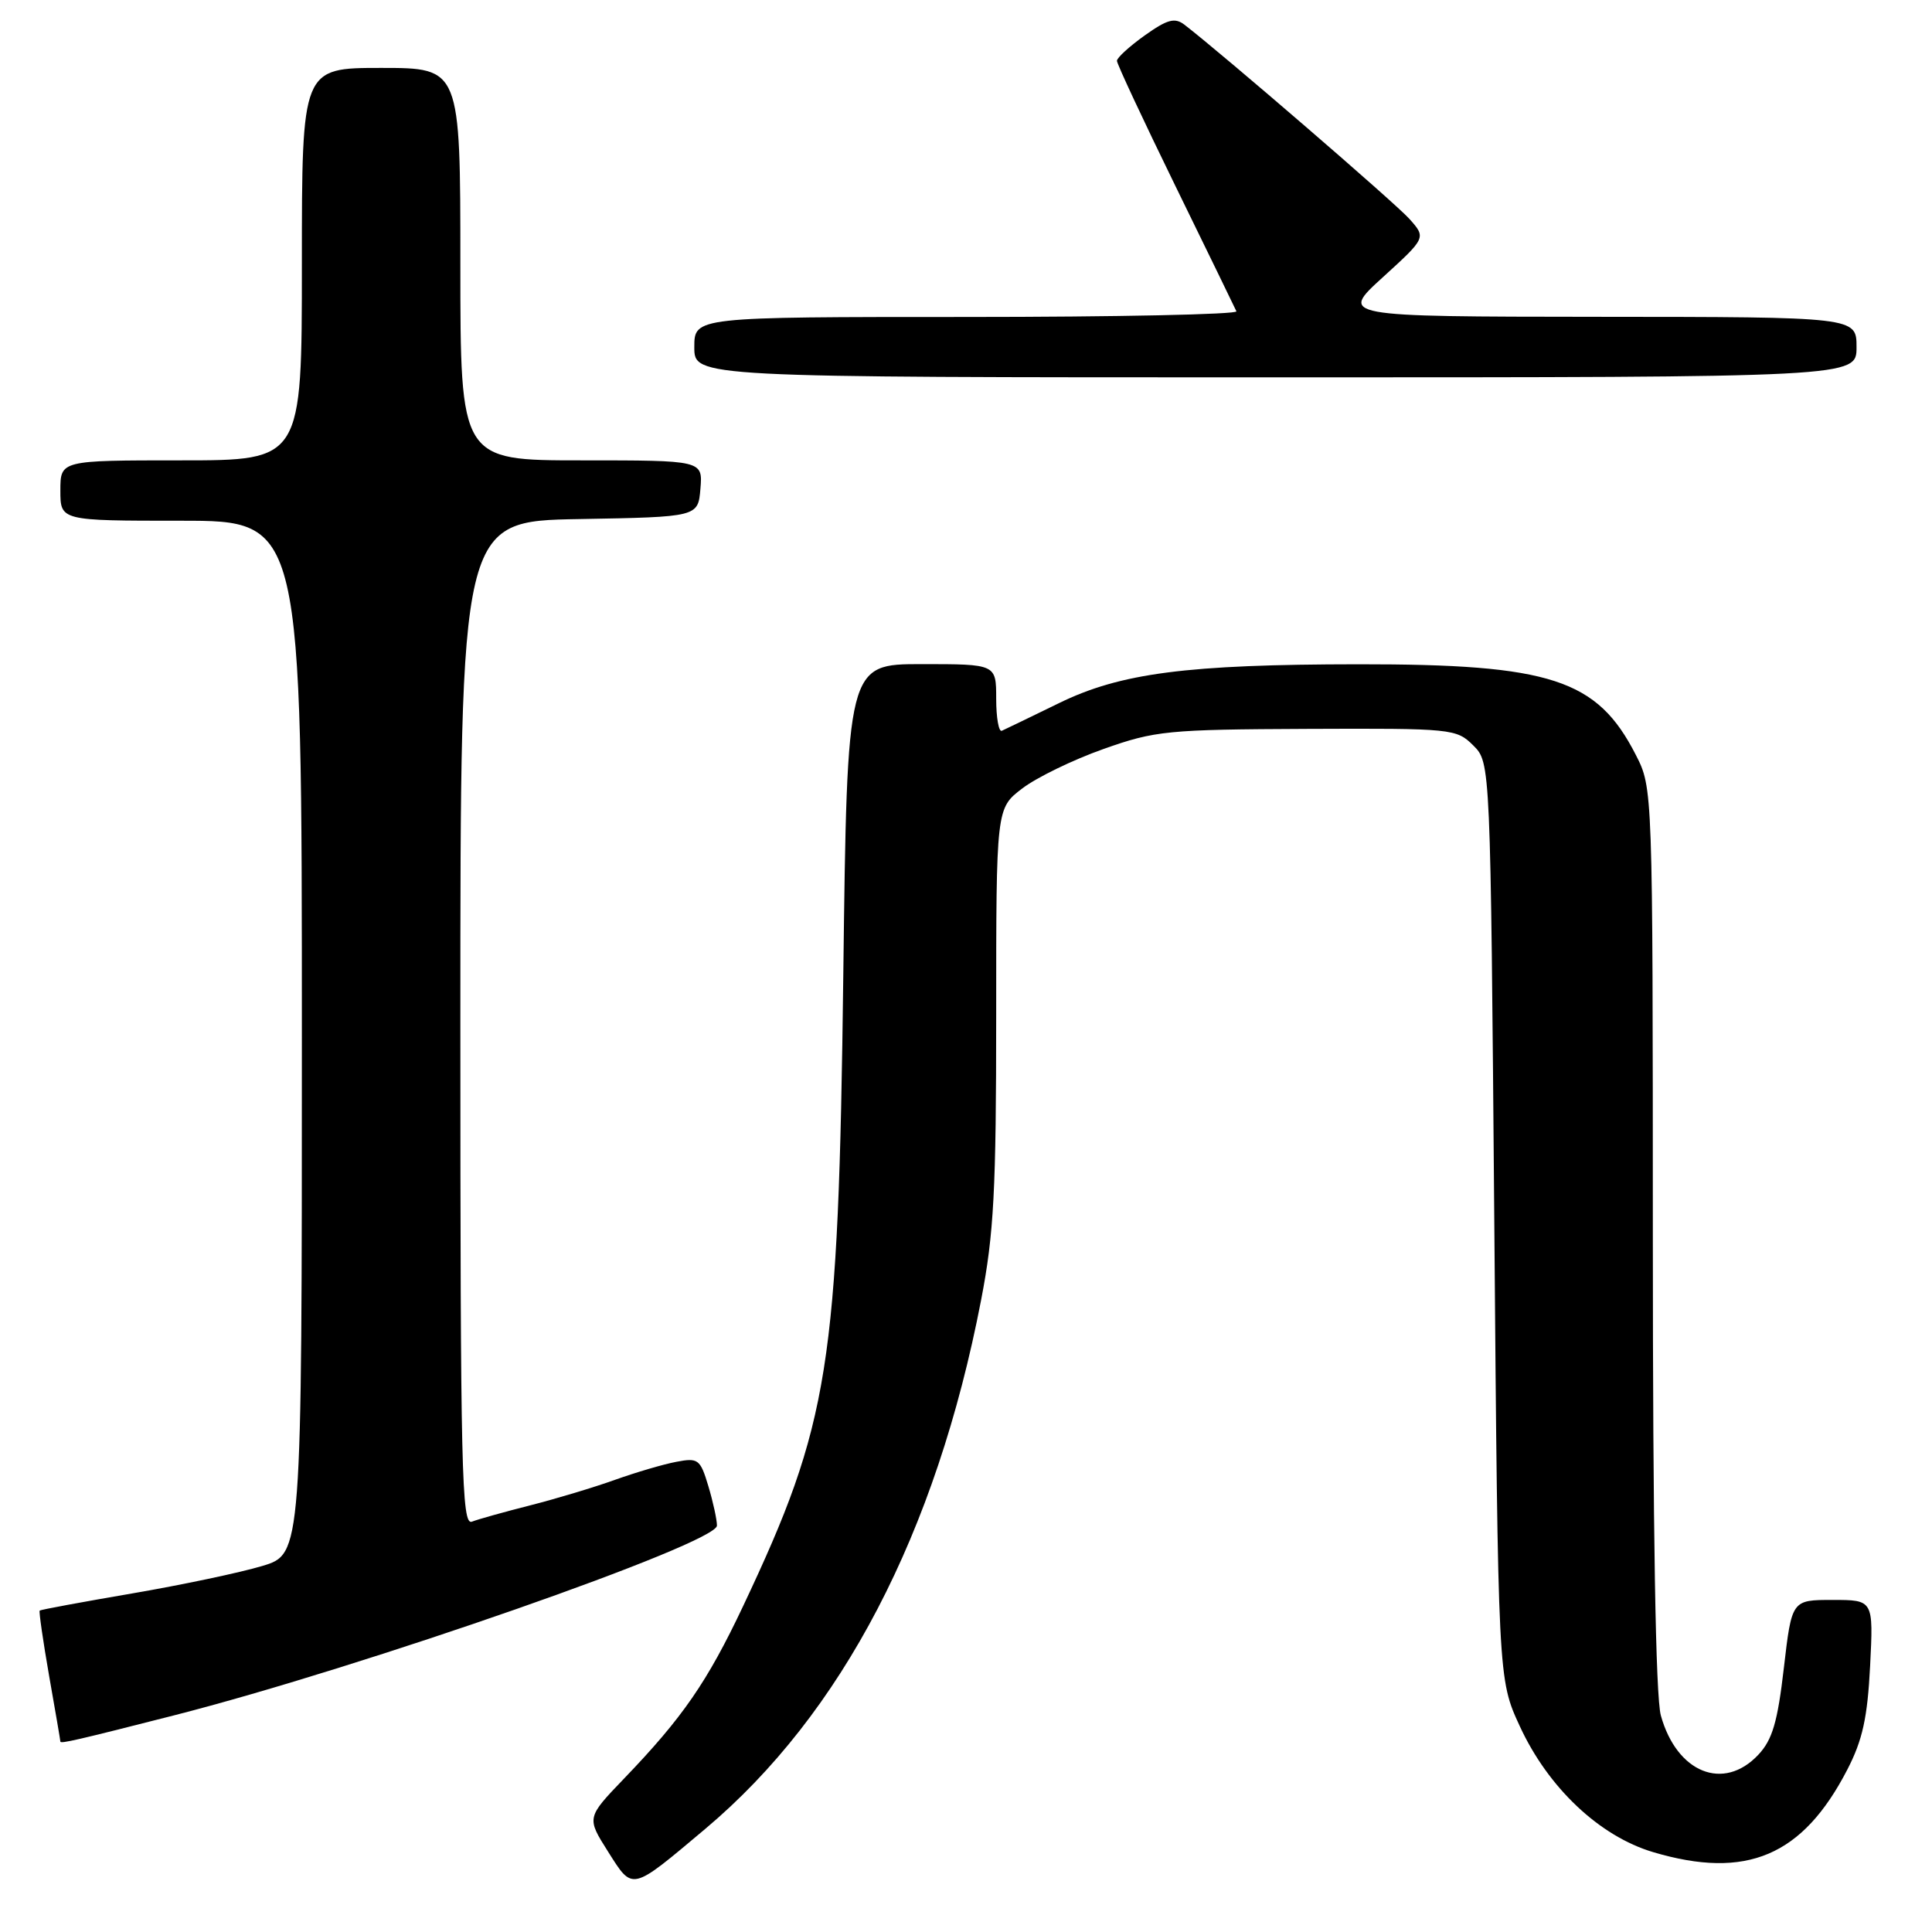 <?xml version="1.0" encoding="UTF-8" standalone="no"?>
<!DOCTYPE svg PUBLIC "-//W3C//DTD SVG 1.1//EN" "http://www.w3.org/Graphics/SVG/1.1/DTD/svg11.dtd" >
<svg xmlns="http://www.w3.org/2000/svg" xmlns:xlink="http://www.w3.org/1999/xlink" version="1.1" viewBox="0 0 256 256">
 <g >
 <path fill="currentColor"
d=" M 93.47 242.32 C 111.56 227.10 124.04 203.17 130.00 172.27 C 131.70 163.46 132.00 157.78 132.00 134.50 C 132.00 107.10 132.00 107.10 135.46 104.47 C 137.36 103.02 142.19 100.67 146.21 99.25 C 153.06 96.82 154.69 96.66 173.22 96.58 C 192.45 96.50 192.99 96.56 195.22 98.78 C 197.50 101.05 197.50 101.05 198.00 161.78 C 198.50 222.50 198.50 222.50 201.38 228.73 C 205.14 236.89 211.95 243.31 219.06 245.42 C 231.42 249.09 238.86 245.93 244.77 234.50 C 246.80 230.58 247.45 227.61 247.80 220.75 C 248.24 212.00 248.24 212.00 242.83 212.00 C 237.42 212.00 237.42 212.00 236.37 221.01 C 235.54 228.18 234.85 230.53 232.99 232.51 C 228.39 237.41 222.18 234.91 220.07 227.31 C 219.38 224.83 219.01 202.79 219.01 163.96 C 219.00 104.42 219.00 104.42 216.75 100.02 C 211.63 90.00 205.50 88.00 180.00 88.02 C 157.26 88.04 148.46 89.18 140.28 93.19 C 136.55 95.01 133.16 96.65 132.75 96.83 C 132.34 97.02 132.00 95.10 132.00 92.58 C 132.00 88.00 132.00 88.00 122.13 88.00 C 112.25 88.00 112.25 88.00 111.74 129.25 C 111.10 181.15 109.91 188.58 98.47 212.81 C 93.72 222.86 90.45 227.60 82.69 235.67 C 77.72 240.85 77.72 240.85 80.57 245.35 C 83.89 250.59 83.54 250.67 93.47 242.32 Z  M 23.00 227.31 C 47.98 220.94 95.00 204.51 95.00 202.15 C 95.00 201.37 94.49 199.02 93.86 196.92 C 92.79 193.35 92.51 193.14 89.61 193.70 C 87.90 194.02 84.25 195.10 81.50 196.08 C 78.75 197.07 73.70 198.59 70.28 199.46 C 66.86 200.33 63.37 201.30 62.53 201.63 C 61.17 202.15 61.00 195.03 61.00 135.63 C 61.00 69.05 61.00 69.05 76.75 68.78 C 92.50 68.50 92.50 68.50 92.81 64.75 C 93.12 61.00 93.12 61.00 77.06 61.00 C 61.00 61.00 61.00 61.00 61.00 35.00 C 61.00 9.00 61.00 9.00 50.50 9.00 C 40.00 9.00 40.00 9.00 40.00 35.00 C 40.00 61.00 40.00 61.00 24.00 61.00 C 8.00 61.00 8.00 61.00 8.00 65.00 C 8.00 69.00 8.00 69.00 24.00 69.00 C 40.00 69.00 40.00 69.00 40.00 137.46 C 40.00 205.92 40.00 205.92 34.75 207.50 C 31.86 208.37 24.10 210.01 17.50 211.14 C 10.90 212.27 5.39 213.29 5.26 213.41 C 5.14 213.54 5.70 217.43 6.51 222.07 C 7.33 226.71 8.00 230.62 8.00 230.77 C 8.00 231.08 10.18 230.58 23.00 227.31 Z  M 246.00 46.00 C 246.00 42.00 246.00 42.00 211.75 41.98 C 177.50 41.95 177.50 41.95 183.24 36.73 C 188.98 31.50 188.98 31.50 186.74 28.99 C 184.87 26.90 162.08 7.23 156.94 3.27 C 155.67 2.30 154.68 2.56 151.69 4.69 C 149.66 6.14 148.00 7.65 148.00 8.06 C 148.00 8.47 151.49 15.93 155.75 24.65 C 160.01 33.37 163.65 40.84 163.83 41.25 C 164.02 41.66 147.93 42.00 128.08 42.00 C 92.00 42.00 92.00 42.00 92.00 46.00 C 92.00 50.00 92.00 50.00 169.00 50.00 C 246.00 50.00 246.00 50.00 246.00 46.00 Z "/>
</g>
</svg>